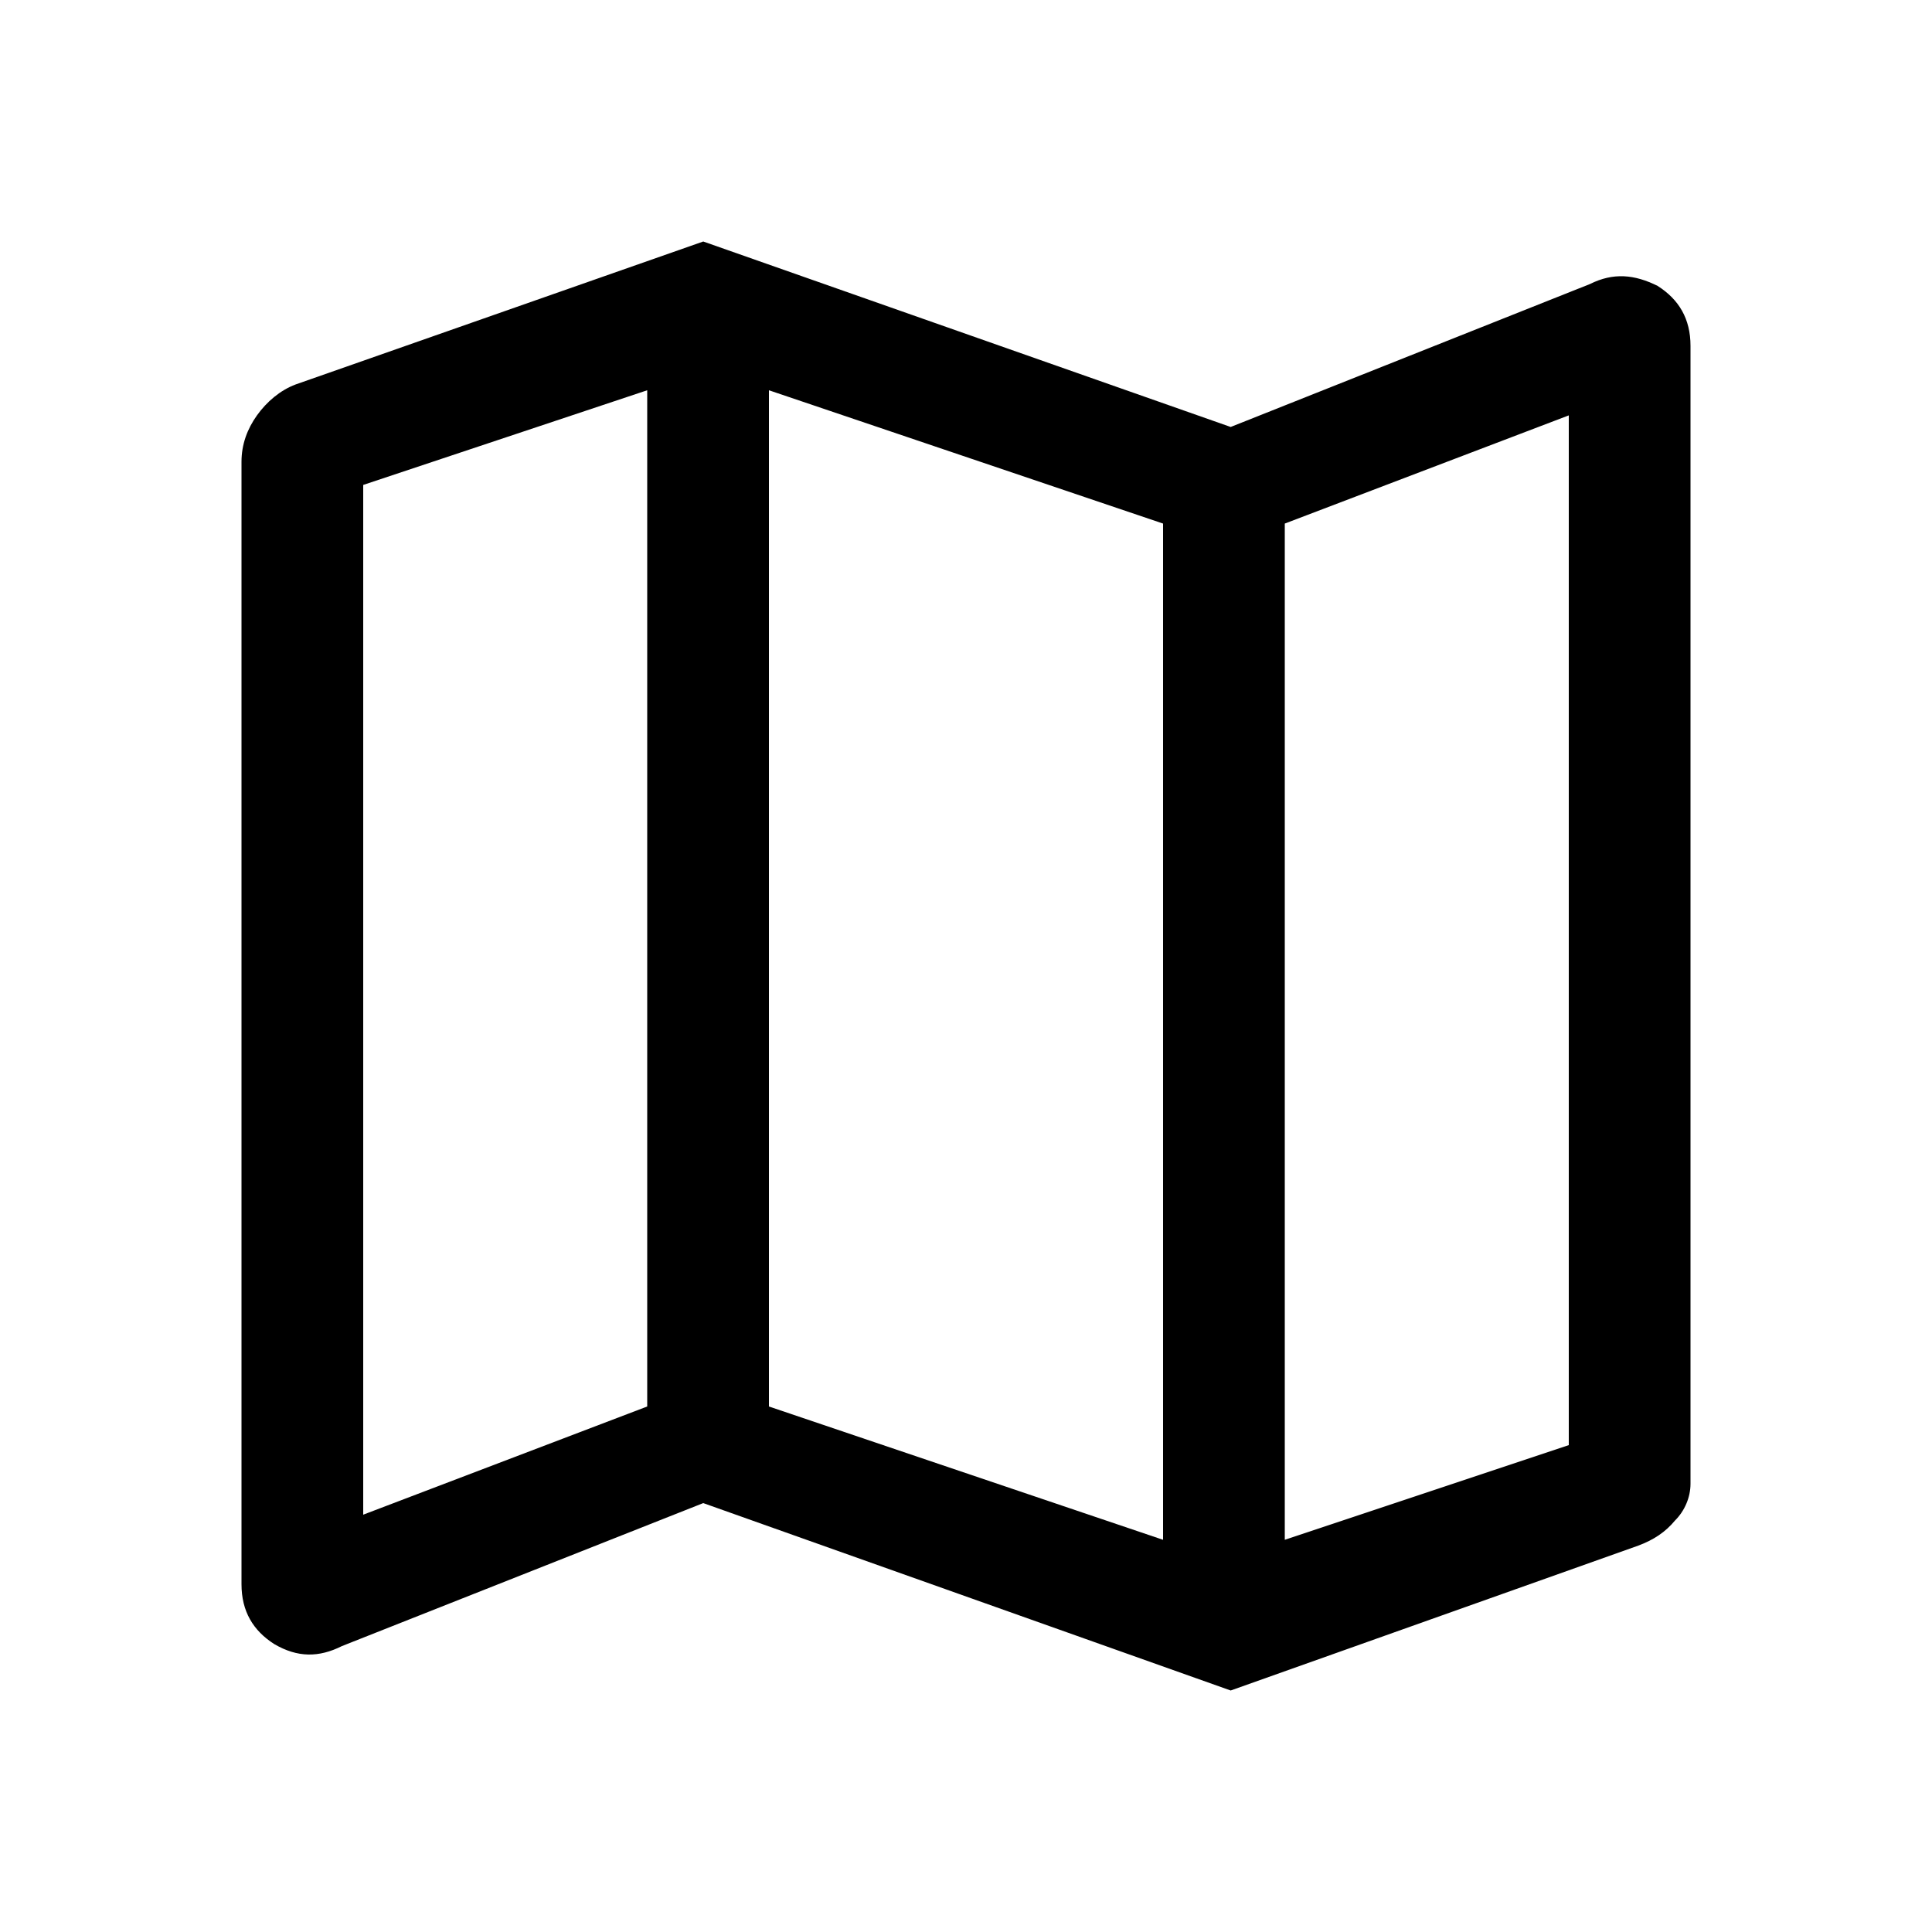 <svg width="1" height="1" viewBox="0 0 1 1" fill="none" xmlns="http://www.w3.org/2000/svg">
<g clip-path="url(#clip0_322_10)">
<path d="M0.637 0.875L0.364 0.778L0.177 0.852C0.165 0.858 0.154 0.858 0.142 0.851C0.131 0.844 0.125 0.834 0.125 0.82V0.239C0.125 0.23 0.128 0.222 0.133 0.215C0.138 0.208 0.145 0.202 0.153 0.199L0.364 0.125L0.637 0.221L0.823 0.147C0.835 0.141 0.846 0.142 0.858 0.148C0.869 0.155 0.875 0.165 0.875 0.179V0.768C0.875 0.775 0.872 0.782 0.867 0.787C0.862 0.793 0.856 0.797 0.848 0.8L0.637 0.875ZM0.602 0.797V0.271L0.398 0.202V0.728L0.602 0.797ZM0.665 0.797L0.812 0.748V0.215L0.665 0.271V0.797ZM0.188 0.784L0.335 0.728V0.202L0.188 0.251V0.784Z" fill="black"/>
</g>
<defs>
<clipPath id="clip0_322_10">
<rect width="1" height="1" fill="white"/>
</clipPath>
</defs>
</svg>

